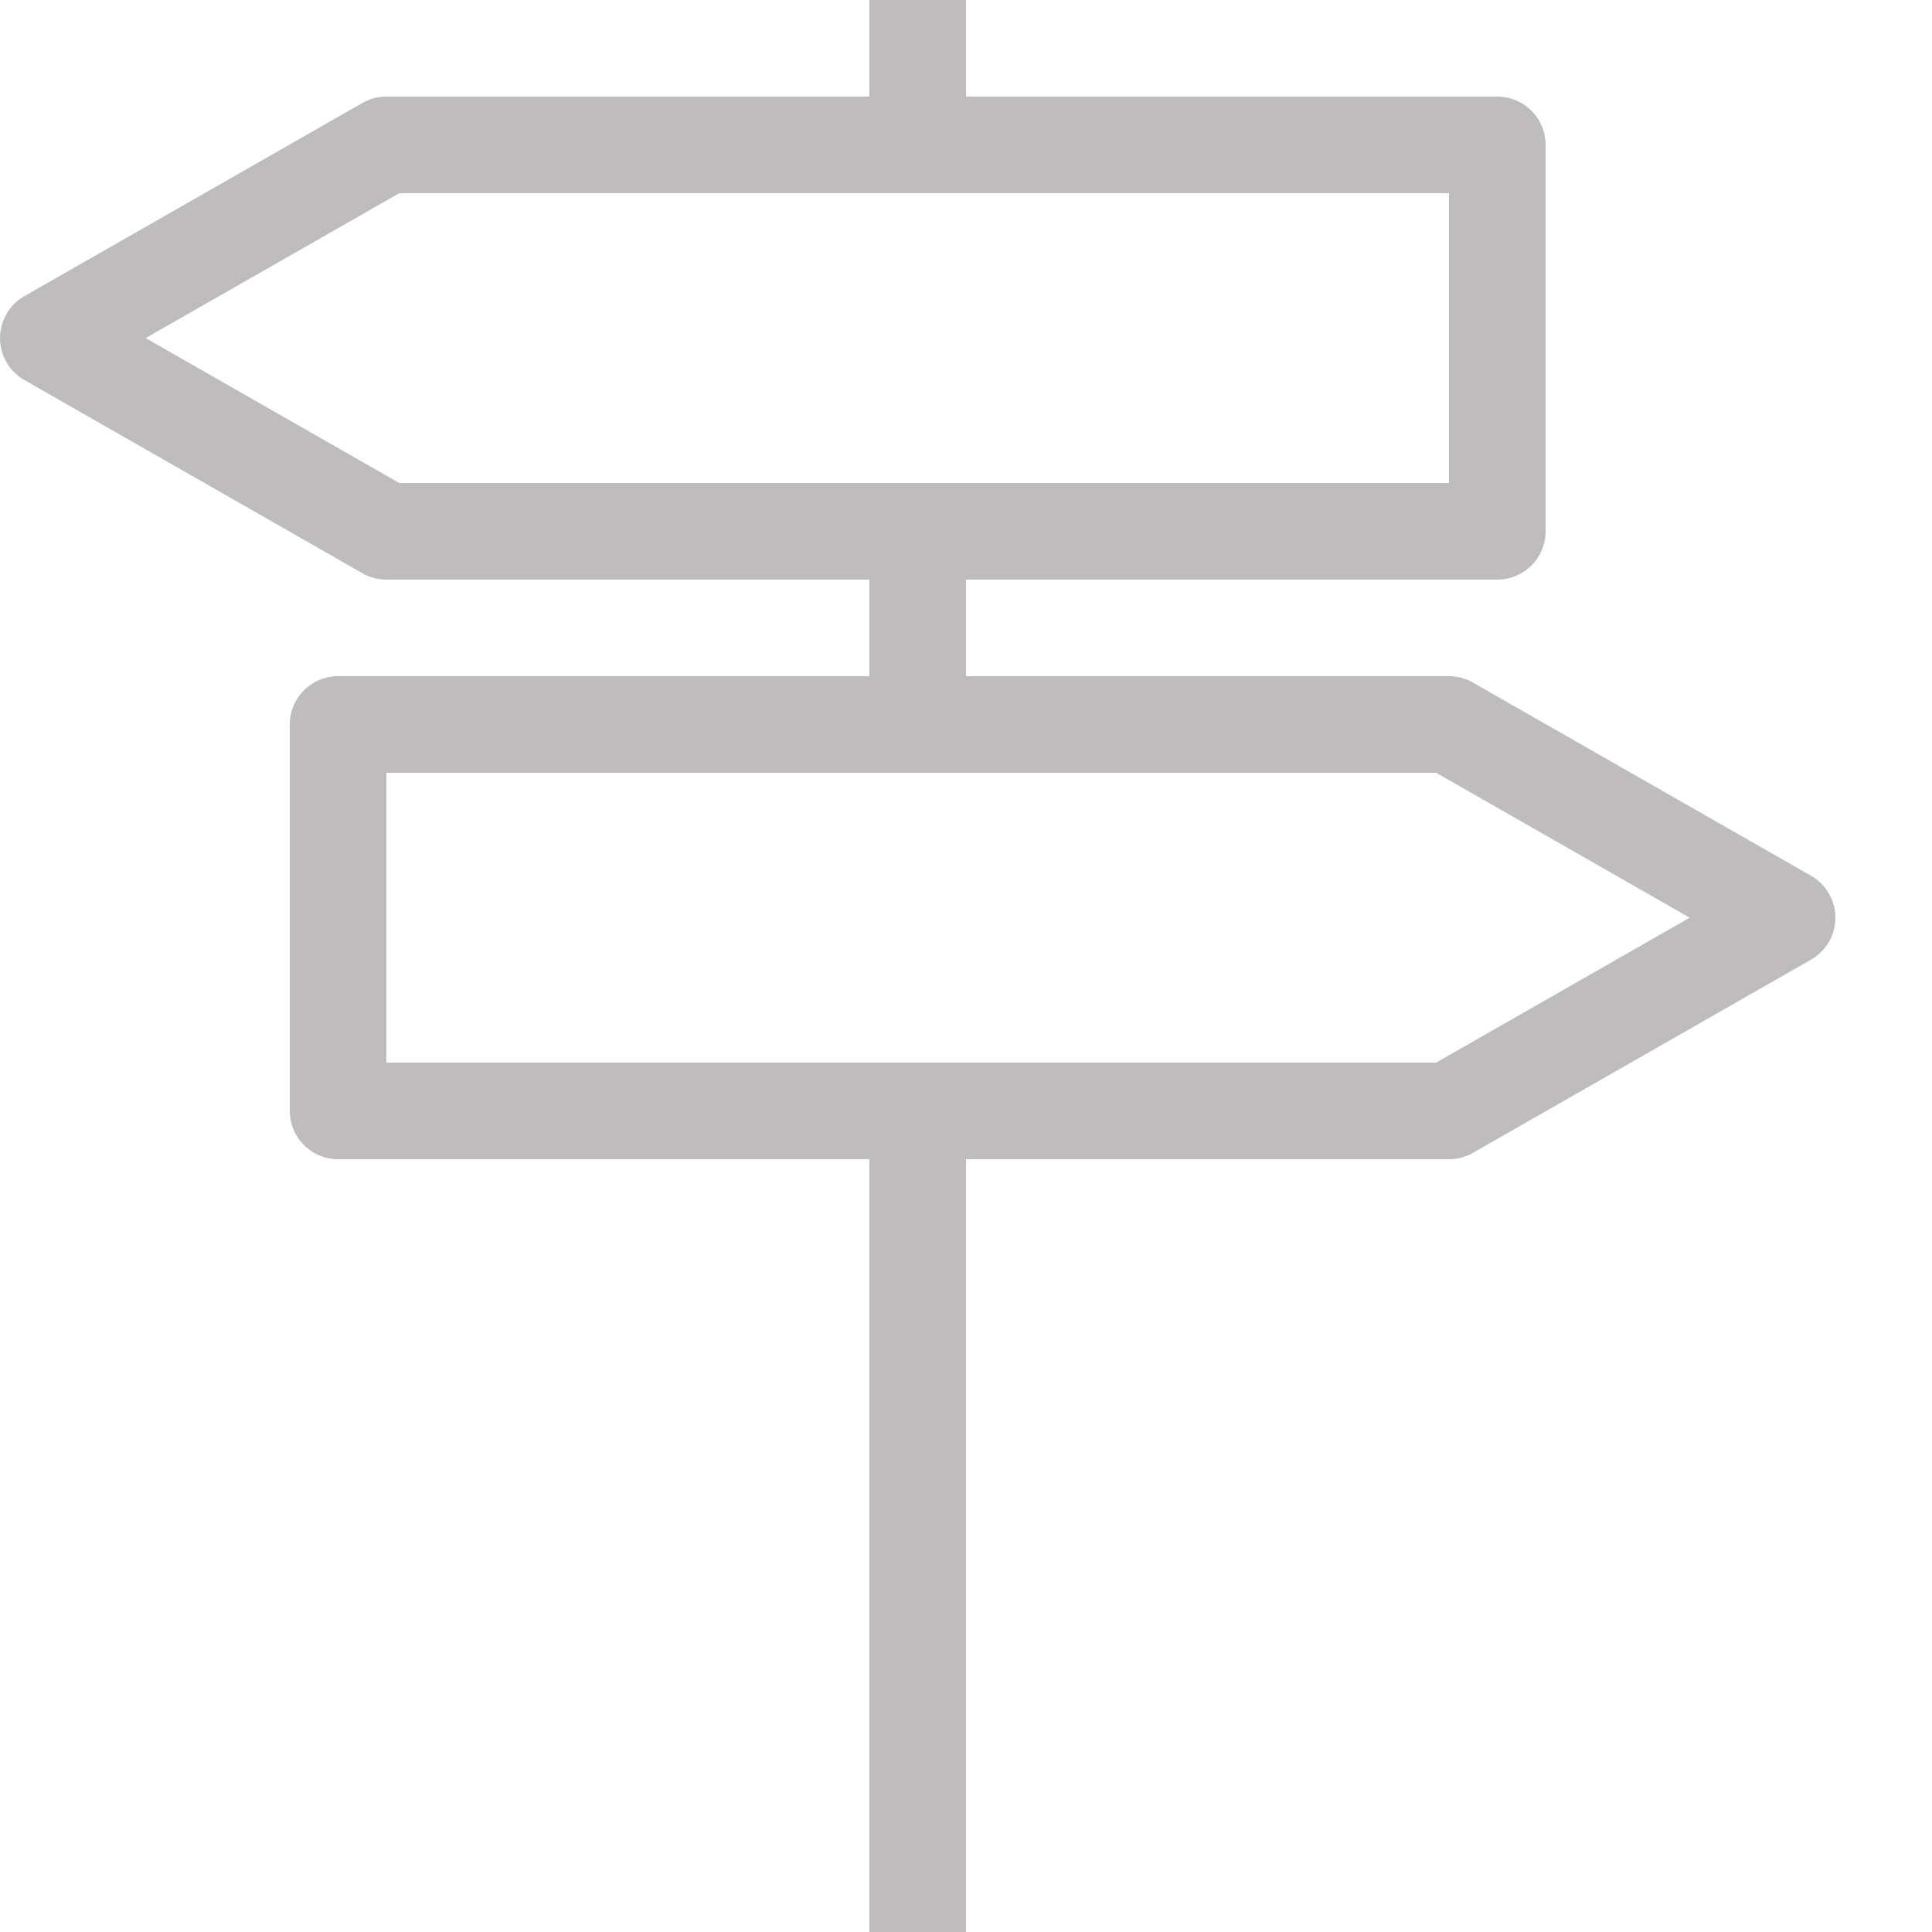 <?xml version="1.0" ?><svg height="20" version="1.1" viewBox="0 0 20 20"  fill="#bebcbc" width="20" xmlns="http://www.w3.org/2000/svg"><g id="layer1"><path d="M 9 0 L 9 1 L 4 1 A 0.5 0.5 0 0 0 3.752 1.066 L 0.252 3.066 A 0.5 0.5 0 0 0 0.252 3.934 L 3.752 5.934 A 0.5 0.5 0 0 0 4 6 L 9 6 L 9 7 L 3.5 7 A 0.5 0.5 0 0 0 3 7.5 L 3 11.5 A 0.5 0.5 0 0 0 3.5 12 L 9 12 L 9 20 L 10 20 L 10 12 L 15 12 A 0.5 0.5 0 0 0 15.248 11.934 L 18.748 9.934 A 0.5 0.5 0 0 0 18.748 9.066 L 15.248 7.066 A 0.5 0.5 0 0 0 15 7 L 10 7 L 10 6 L 15.5 6 A 0.5 0.5 0 0 0 16 5.5 L 16 1.5 A 0.5 0.5 0 0 0 15.5 1 L 10 1 L 10 0 L 9 0 z M 4.133 2 L 15 2 L 15 5 L 4.133 5 L 1.508 3.5 L 4.133 2 z M 4 8 L 14.867 8 L 17.492 9.5 L 14.867 11 L 4 11 L 4 8 z " style="stroke:none; stroke-width:0px;"/></g></svg>